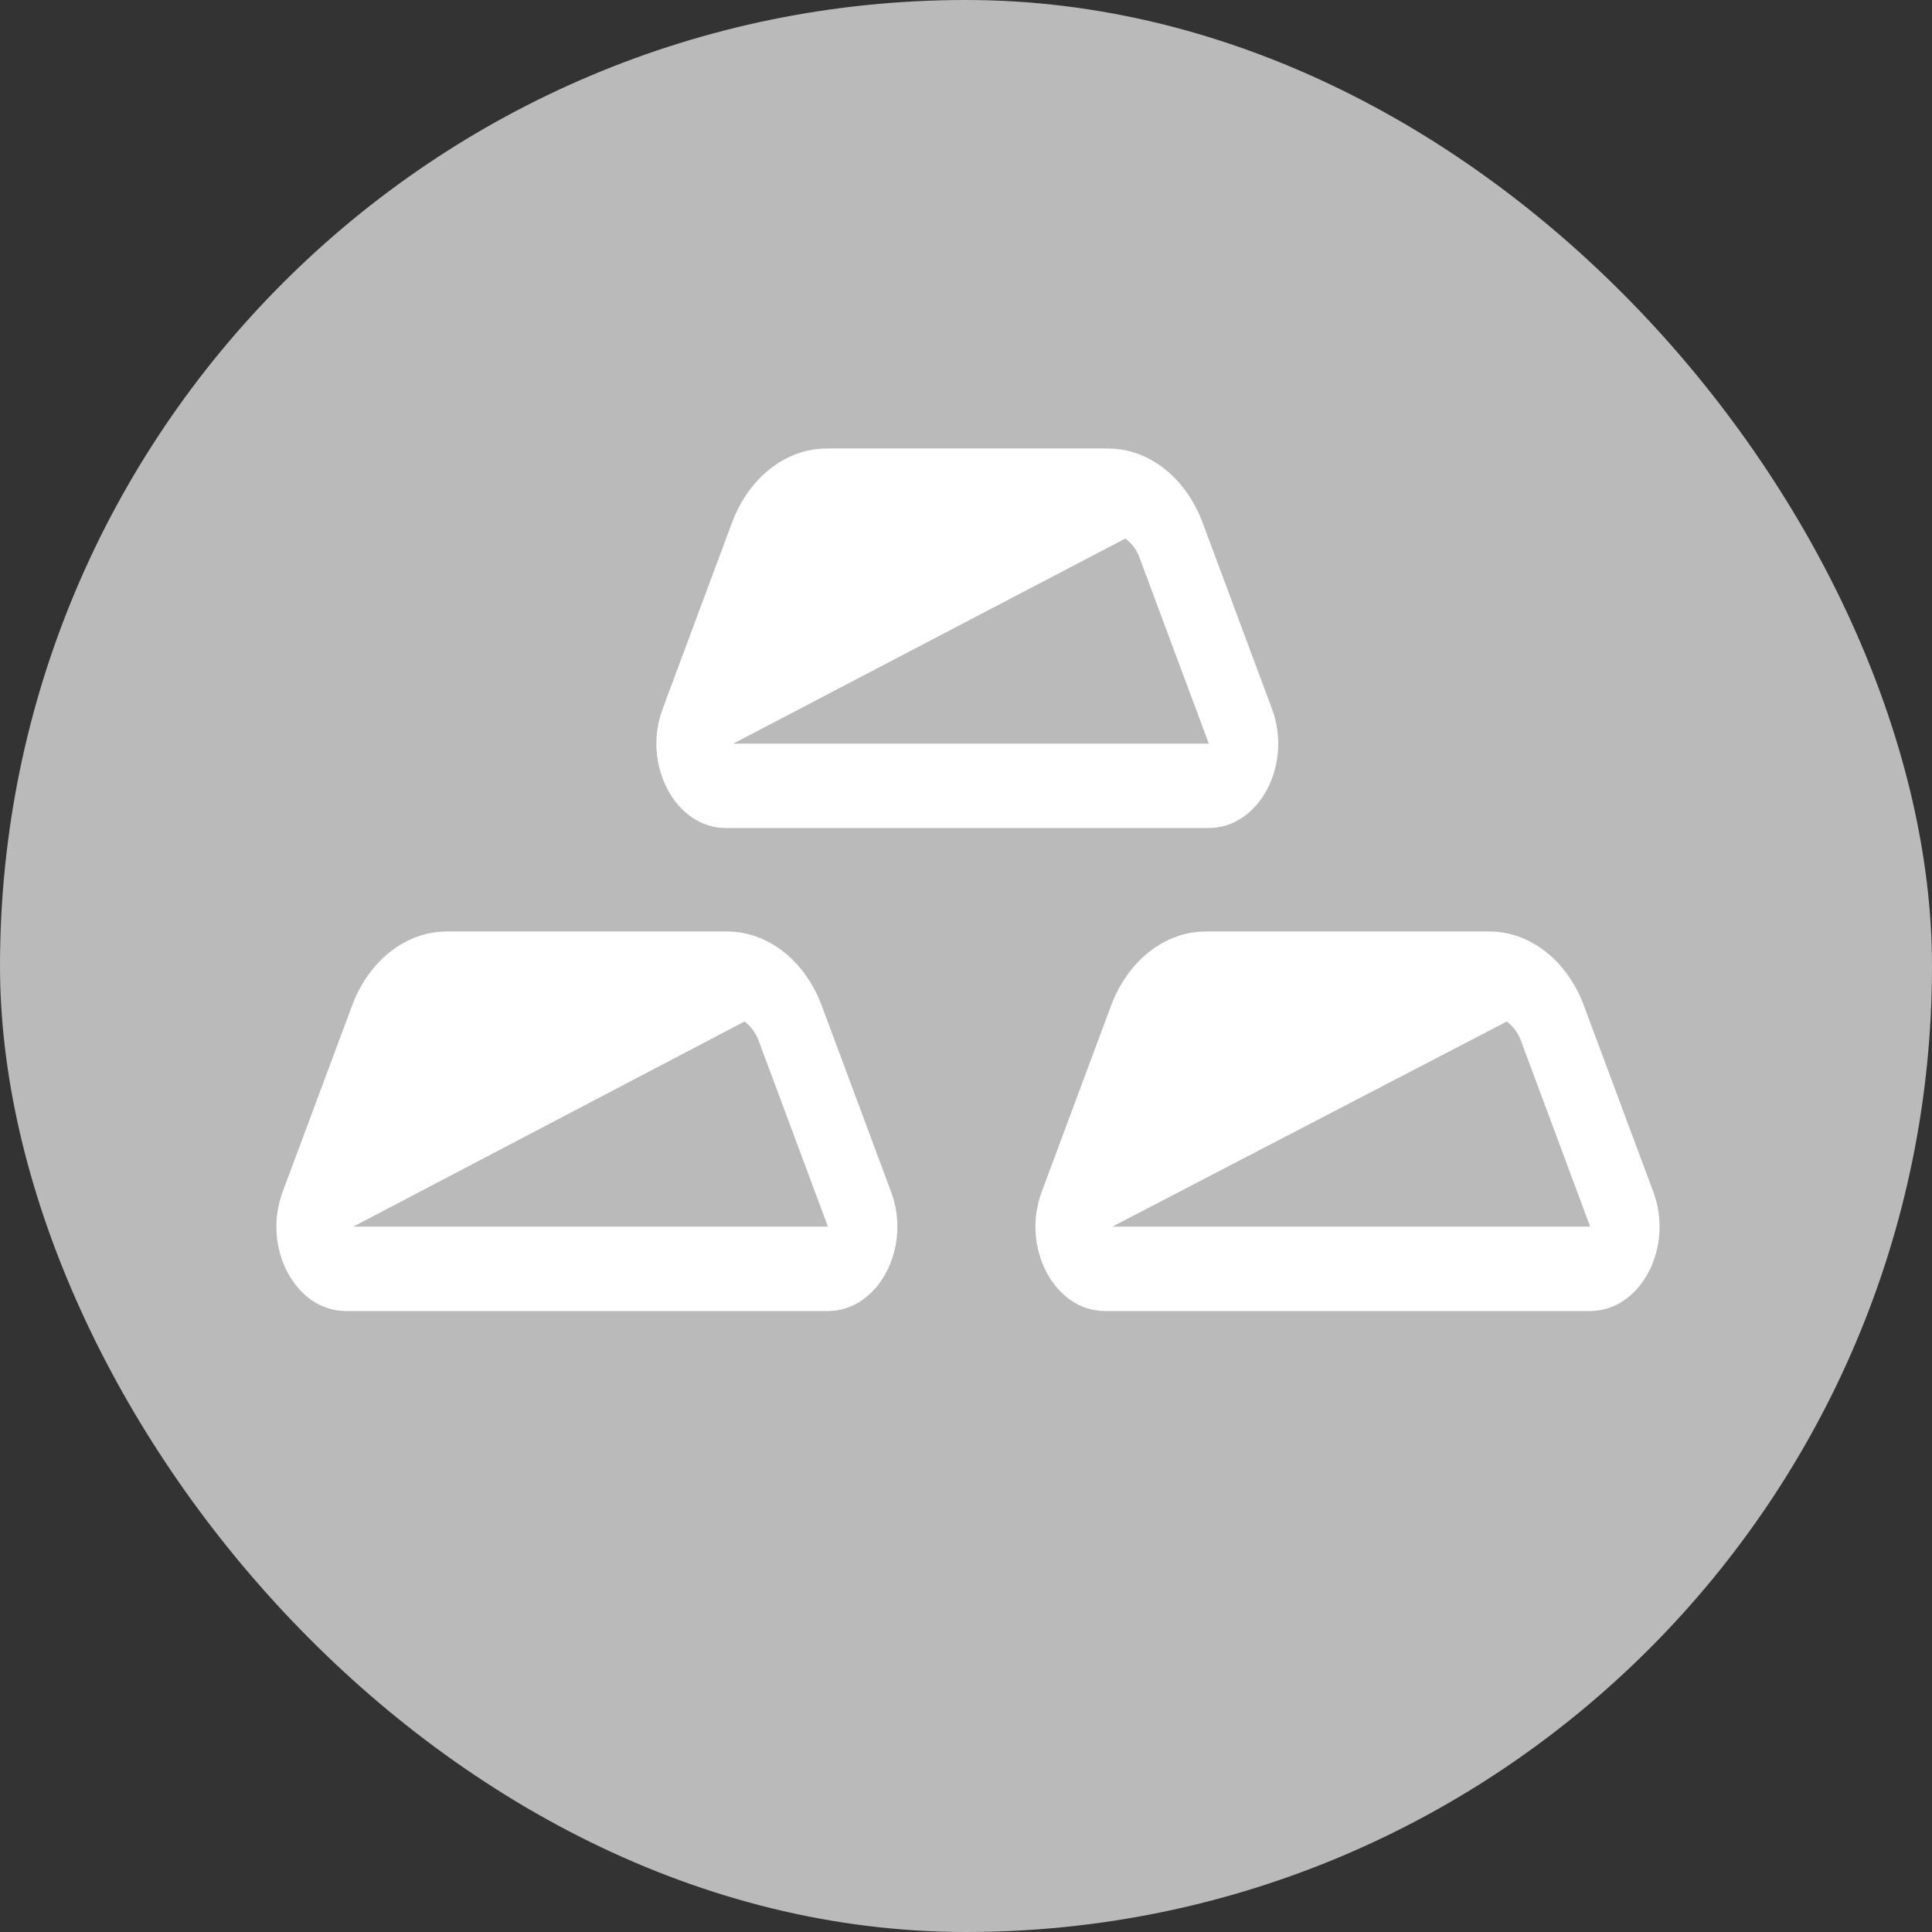 <svg width="50" height="50" viewBox="0 0 50 50" fill="none" xmlns="http://www.w3.org/2000/svg">
<rect x="0" y="0" width="50" height="50" fill="#333333" stroke="none"/>
<g clip-path="url(#clip0_105_1421)">
<path d="M0 0H50V50H0V0Z" fill="#BABABA"/>
<path d="M18.977 19.245H31.284L29.49 14.43C29.42 14.233 29.293 14.061 29.124 13.937L18.977 19.245ZM18.943 13.53C19.378 12.359 20.338 11.607 21.395 11.607H28.672C29.73 11.607 30.689 12.359 31.125 13.53L32.919 18.346C33.457 19.79 32.588 21.429 31.284 21.429H18.784C17.48 21.429 16.611 19.79 17.149 18.346L18.943 13.53ZM9.144 31.745H21.427L19.633 26.93C19.563 26.733 19.436 26.561 19.267 26.437L9.143 31.745H9.144ZM9.11 26.03C9.544 24.859 10.505 24.107 11.562 24.107H18.816C19.873 24.107 20.832 24.859 21.268 26.03L23.062 30.846C23.6 32.29 22.731 33.929 21.427 33.929H8.95C7.646 33.929 6.777 32.29 7.315 30.846L9.11 26.03ZM41.154 31.745H28.788L38.993 26.438C39.153 26.55 39.282 26.72 39.361 26.931L41.154 31.745ZM31.205 24.107C30.148 24.107 29.189 24.859 28.753 26.03L26.959 30.846C26.42 32.29 27.29 33.929 28.594 33.929H41.153C42.457 33.929 43.326 32.29 42.788 30.846L40.993 26.03C40.56 24.859 39.601 24.107 38.544 24.107H31.205Z" fill="white"/>
</g>
<defs>
<clipPath id="clip0_105_1421">
<rect width="50" height="50" rx="25" fill="white"/>
</clipPath>
</defs>
</svg>
